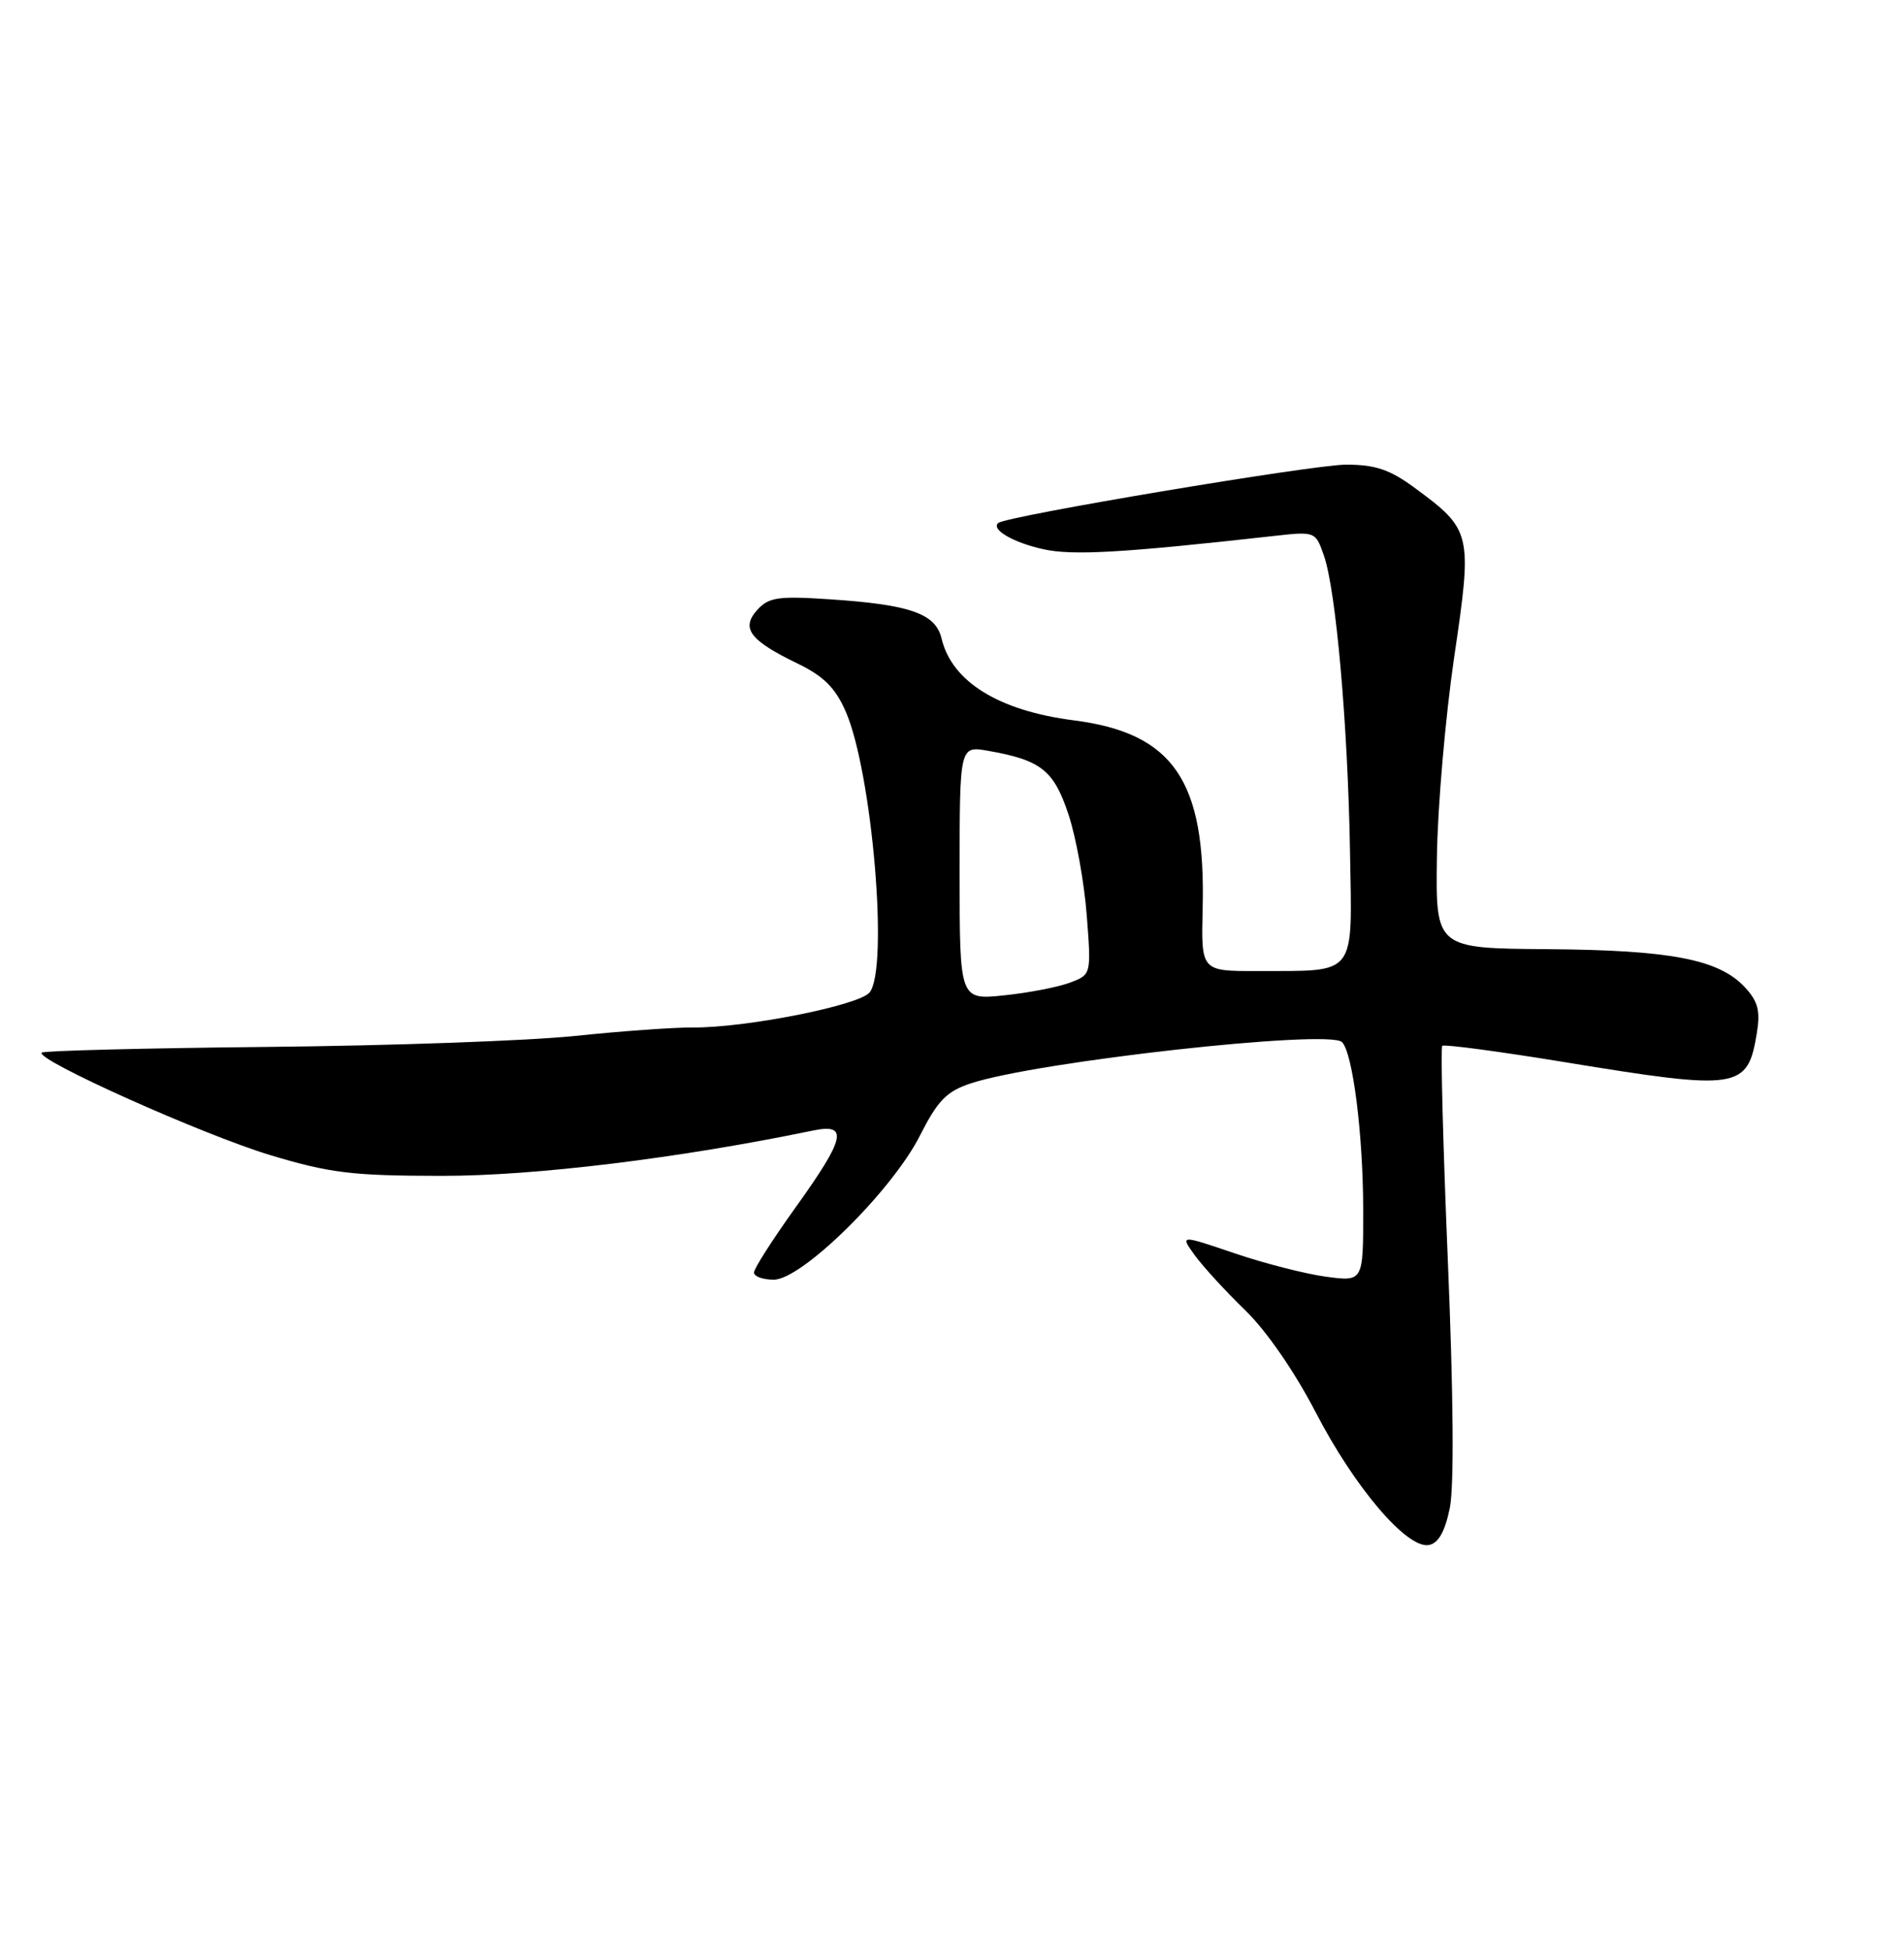 <?xml version="1.0" encoding="UTF-8" standalone="no"?>
<!DOCTYPE svg PUBLIC "-//W3C//DTD SVG 1.1//EN" "http://www.w3.org/Graphics/SVG/1.1/DTD/svg11.dtd" >
<svg xmlns="http://www.w3.org/2000/svg" xmlns:xlink="http://www.w3.org/1999/xlink" version="1.1" viewBox="0 0 250 256">
 <g >
 <path fill="currentColor"
d=" M 190.36 197.99 C 190.94 195.17 190.84 183.13 190.11 165.61 C 189.47 150.27 189.14 137.53 189.37 137.30 C 189.60 137.07 196.82 138.03 205.43 139.44 C 228.41 143.20 229.47 143.04 230.69 135.55 C 231.15 132.67 230.82 131.44 229.07 129.57 C 225.65 125.94 219.34 124.73 203.21 124.61 C 188.50 124.50 188.50 124.50 188.67 112.50 C 188.76 105.90 189.79 94.09 190.94 86.25 C 193.35 69.96 193.25 69.56 185.69 64.00 C 182.47 61.64 180.57 61.00 176.75 61.00 C 172.40 61.00 132.13 67.75 131.07 68.66 C 130.09 69.50 133.02 71.22 136.93 72.09 C 140.78 72.96 147.31 72.59 167.11 70.38 C 172.72 69.75 172.72 69.75 173.84 72.96 C 175.42 77.52 176.97 95.08 177.26 111.80 C 177.54 128.40 178.28 127.44 165.10 127.48 C 157.71 127.50 157.71 127.50 157.91 119.33 C 158.34 102.50 154.07 96.24 141.00 94.57 C 131.14 93.31 124.98 89.50 123.63 83.83 C 122.85 80.54 119.51 79.37 108.83 78.67 C 102.18 78.23 100.93 78.42 99.44 80.06 C 97.25 82.48 98.43 84.06 104.70 87.10 C 108.15 88.77 109.67 90.28 111.04 93.40 C 114.52 101.38 116.72 127.22 114.17 130.30 C 112.76 132.00 97.93 134.94 91.00 134.89 C 88.53 134.87 81.55 135.37 75.50 136.00 C 69.45 136.64 51.32 137.28 35.22 137.44 C 19.11 137.60 5.73 137.94 5.48 138.19 C 4.58 139.09 26.64 148.98 35.50 151.65 C 43.35 154.01 46.22 154.36 58.00 154.37 C 70.19 154.38 89.12 152.07 106.75 148.42 C 111.44 147.45 111.01 149.38 104.50 158.46 C 101.48 162.67 99.00 166.54 99.00 167.06 C 99.00 167.58 100.17 168.00 101.60 168.00 C 105.28 168.00 117.07 156.39 120.76 149.14 C 123.13 144.47 124.28 143.28 127.46 142.23 C 136.10 139.36 174.50 135.10 176.21 136.81 C 177.63 138.23 178.99 149.03 178.99 158.88 C 179.00 168.26 179.00 168.26 174.12 167.61 C 171.44 167.25 166.02 165.87 162.09 164.53 C 154.93 162.10 154.93 162.10 156.88 164.80 C 157.96 166.28 160.93 169.53 163.49 172.00 C 166.28 174.71 169.98 180.06 172.77 185.44 C 177.90 195.34 184.77 203.38 187.63 202.83 C 188.87 202.59 189.73 201.07 190.36 197.99 Z  M 126.00 114.60 C 126.00 97.91 126.00 97.91 129.75 98.57 C 136.69 99.79 138.37 101.12 140.29 106.91 C 141.28 109.88 142.36 115.83 142.69 120.13 C 143.29 127.94 143.29 127.94 140.50 129.00 C 138.97 129.58 135.07 130.34 131.85 130.67 C 126.00 131.28 126.00 131.28 126.00 114.60 Z "/>
</g>
</svg>